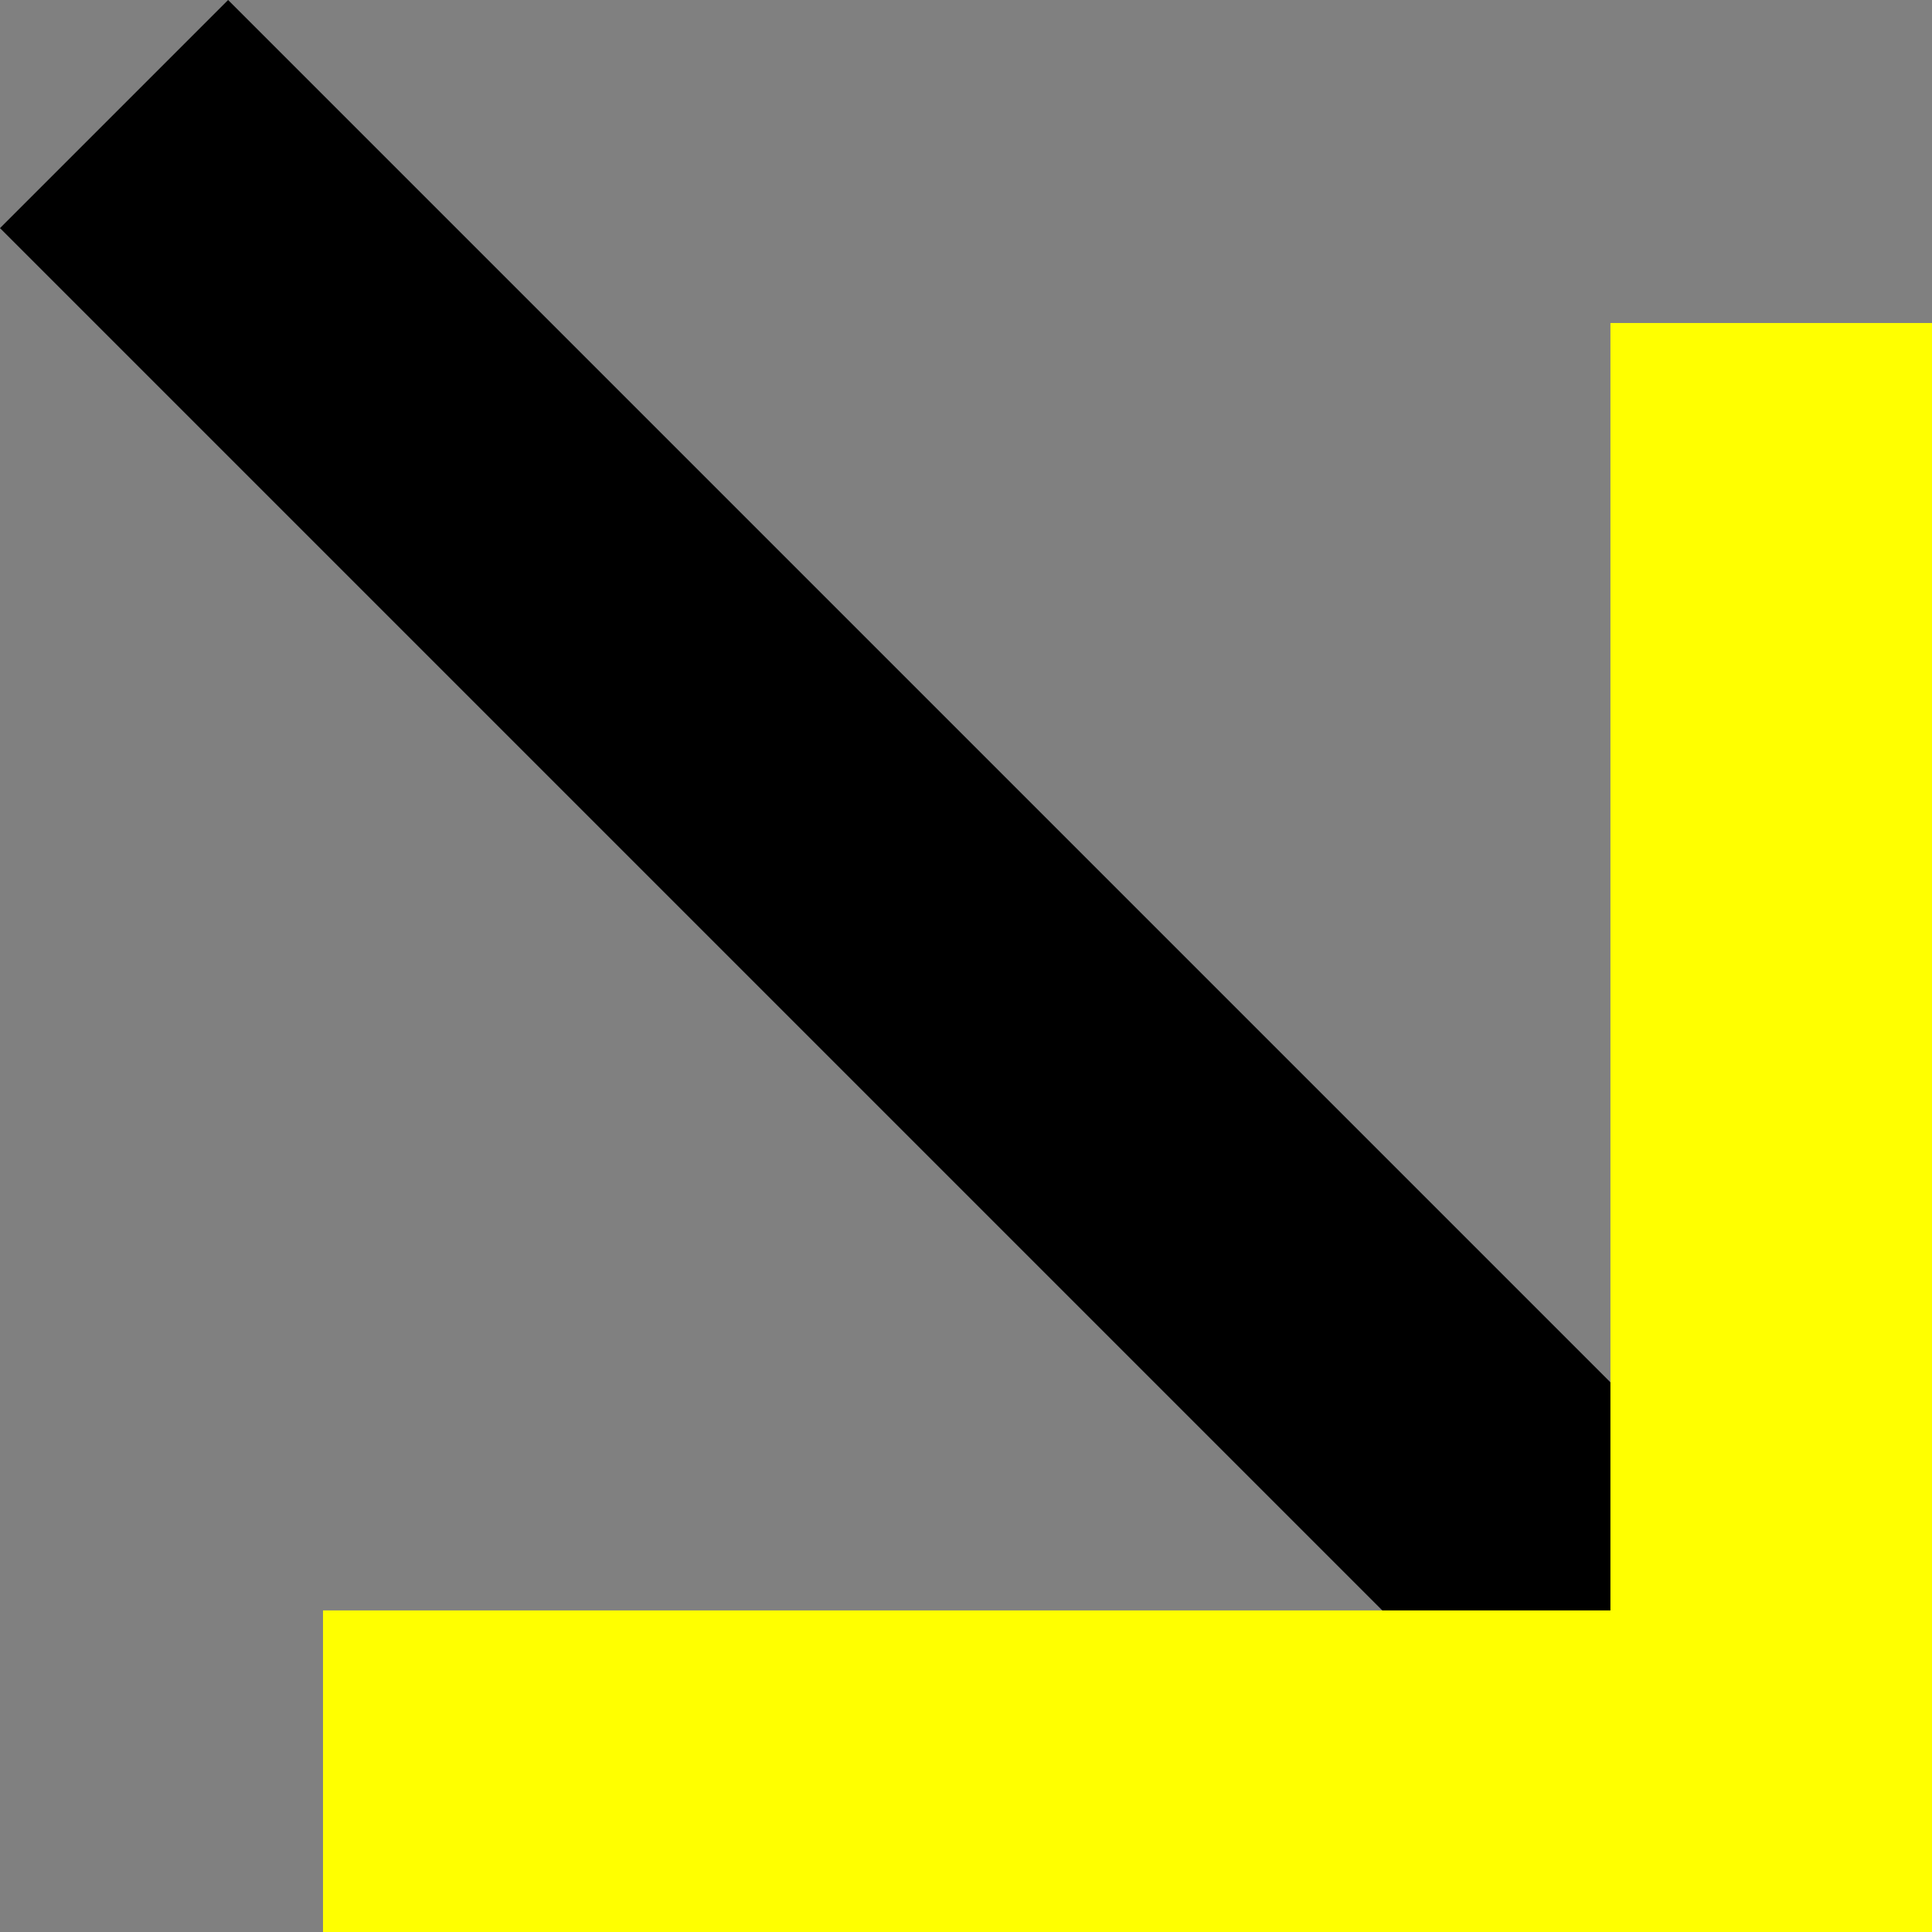 <?xml version="1.0" encoding="UTF-8" standalone="no"?>
<!DOCTYPE svg PUBLIC "-//W3C//DTD SVG 1.1//EN" "http://www.w3.org/Graphics/SVG/1.1/DTD/svg11.dtd">
<svg width="100%" height="100%" viewBox="0 0 60 60" version="1.1" xmlns="http://www.w3.org/2000/svg" xmlns:xlink="http://www.w3.org/1999/xlink" xml:space="preserve" xmlns:serif="http://www.serif.com/" style="fill-rule:evenodd;clip-rule:evenodd;stroke-linejoin:round;stroke-miterlimit:2;">
    <rect x="0" y="0" width="60" height="60" fill="#808080" stroke="none"/>
    <path d="M52.947,60.031l-52.947,-52.947l7.084,-7.084l52.947,52.947l-7.084,7.084Z"/>
    <rect x="50.013" y="10.031" width="10.018" height="50" style="fill:#ff0;"/>
    <path d="M60.031,60.031l-50,0l0,-10.018l50,0l0,10.018Z" style="fill:#ff0;"/>
</svg>
